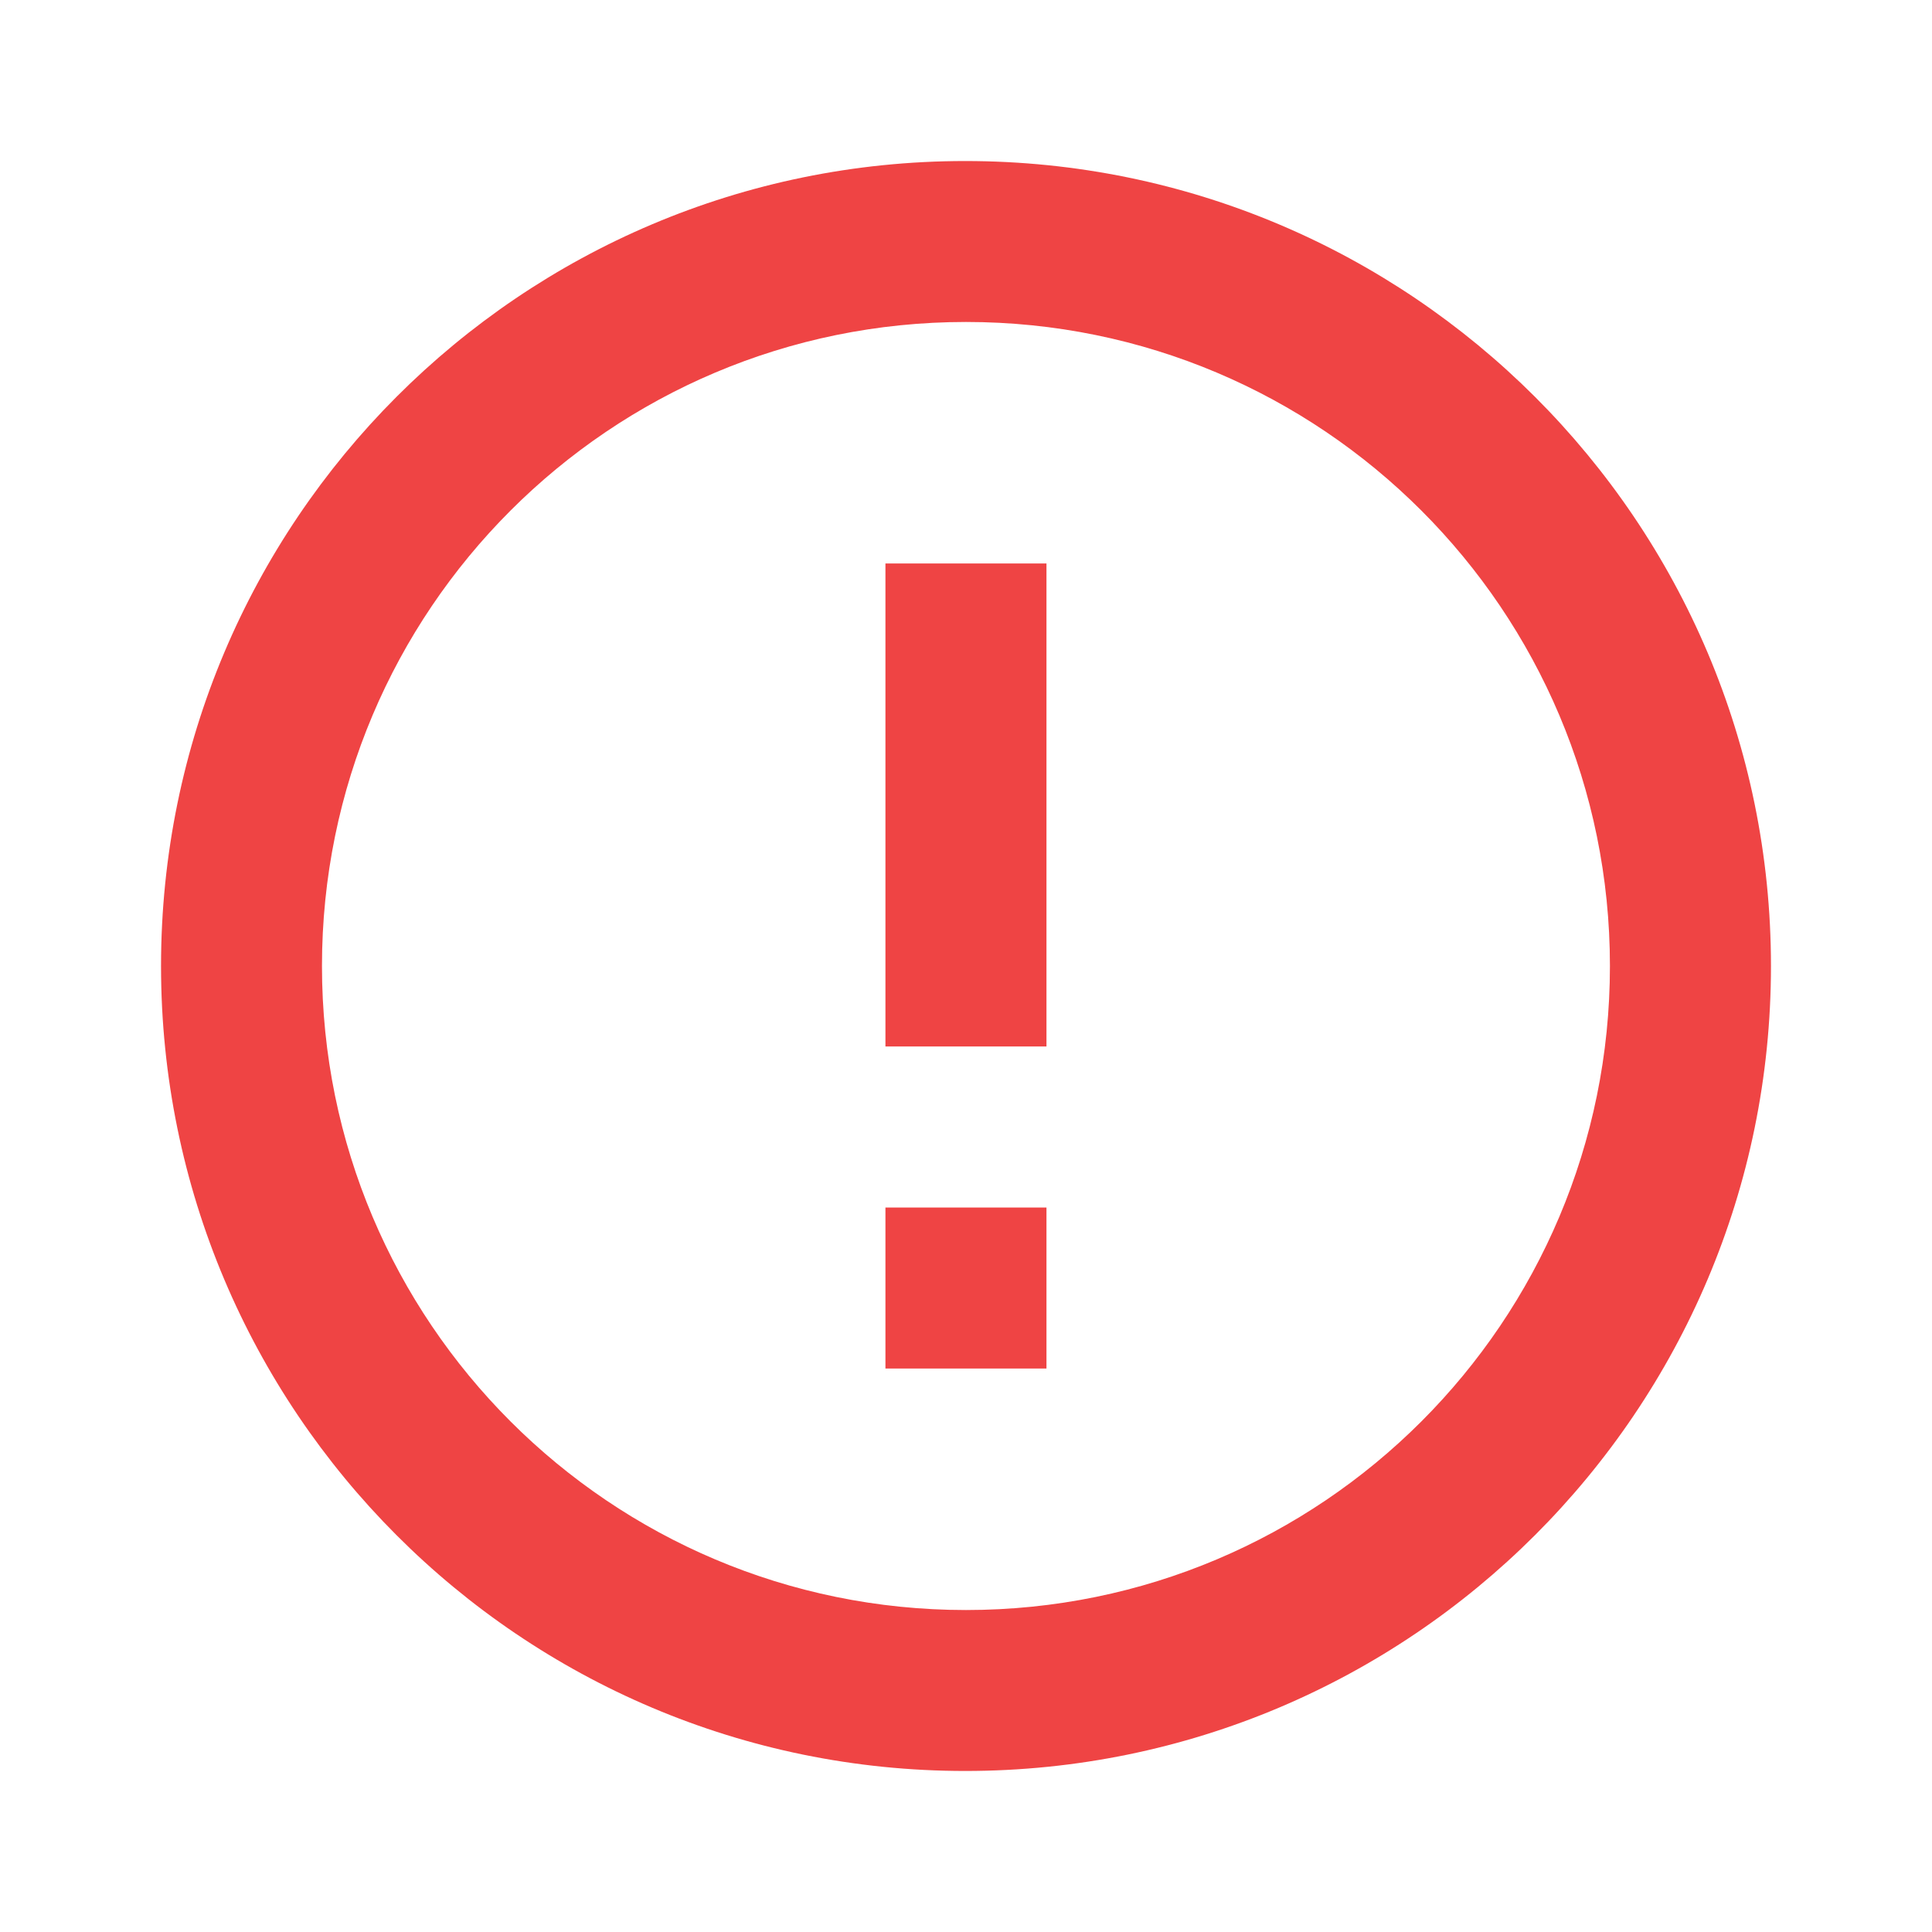 <svg width="20" height="20" viewBox="0 0 20 20" fill="none" xmlns="http://www.w3.org/2000/svg">
<path d="M9.166 12.5H10.833V14.167H9.166V12.5ZM9.166 5.833H10.833V10.833H9.166V5.833ZM9.992 1.667C5.391 1.667 1.667 5.4 1.667 10C1.667 14.6 5.391 18.333 9.992 18.333C14.6 18.333 18.333 14.6 18.333 10C18.333 5.4 14.6 1.667 9.992 1.667ZM10 16.667C6.316 16.667 3.333 13.683 3.333 10C3.333 6.317 6.316 3.333 10 3.333C13.683 3.333 16.666 6.317 16.666 10C16.666 13.683 13.683 16.667 10 16.667Z" fill="#EF4444"/>
</svg>
